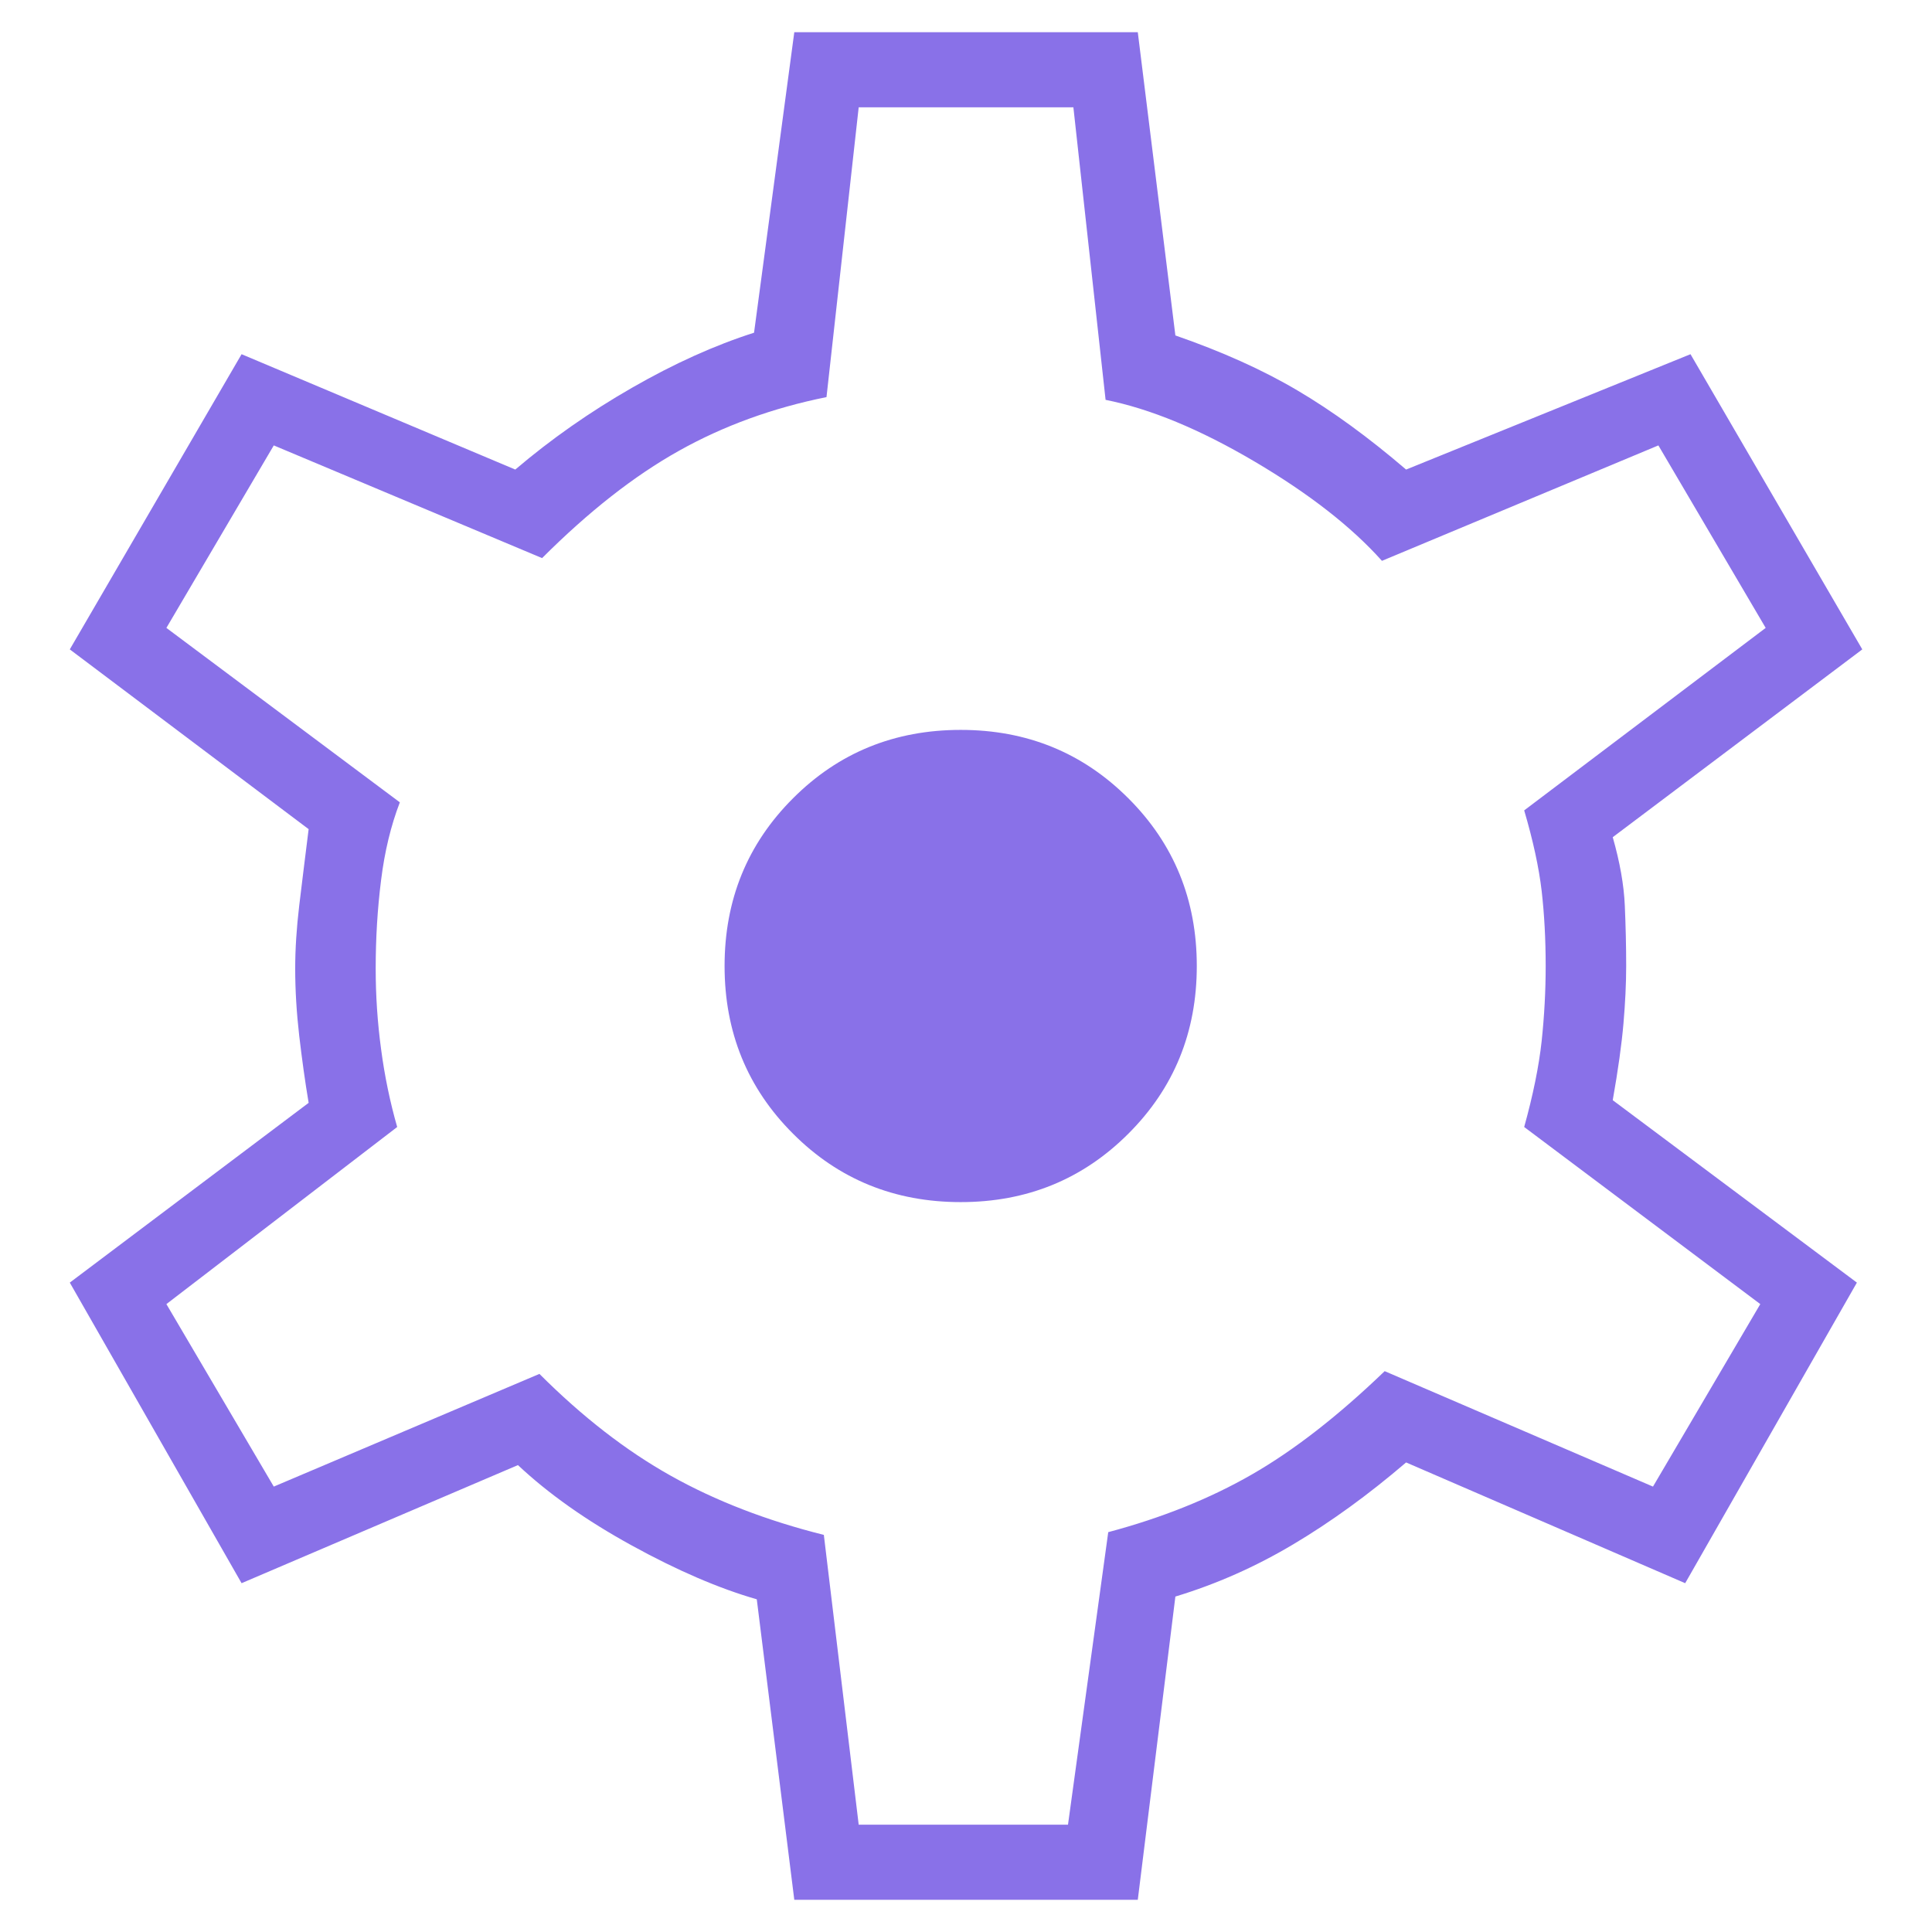 <svg width="24" height="24" viewBox="0 0 24 24" fill="none" xmlns="http://www.w3.org/2000/svg">
<path d="M9.867 23.6L9.401 19.867C8.934 19.733 8.417 19.511 7.851 19.2C7.284 18.889 6.812 18.555 6.434 18.2L3.001 19.667L0.867 15.933L3.834 13.7C3.789 13.433 3.751 13.155 3.717 12.867C3.684 12.578 3.667 12.3 3.667 12.033C3.667 11.789 3.684 11.528 3.717 11.25C3.751 10.972 3.789 10.655 3.834 10.3L0.867 8.067L3.001 4.4L6.401 5.833C6.845 5.455 7.328 5.117 7.851 4.817C8.373 4.517 8.878 4.289 9.367 4.133L9.867 0.4H14.134L14.601 4.167C15.178 4.367 15.684 4.594 16.117 4.85C16.55 5.105 17 5.433 17.467 5.833L21 4.4L23.134 8.067L20.034 10.4C20.123 10.711 20.173 10.994 20.184 11.25C20.195 11.505 20.201 11.755 20.201 12C20.201 12.222 20.189 12.461 20.167 12.717C20.145 12.972 20.101 13.289 20.034 13.667L23.067 15.933L20.934 19.667L17.467 18.167C17 18.567 16.534 18.905 16.067 19.183C15.601 19.461 15.112 19.678 14.601 19.833L14.134 23.6H9.867ZM10.667 22.667H13.267L13.767 19.033C14.434 18.855 15.028 18.617 15.55 18.317C16.073 18.017 16.623 17.589 17.201 17.033L20.534 18.467L21.867 16.2L18.934 14C19.045 13.6 19.117 13.244 19.151 12.933C19.184 12.622 19.201 12.311 19.201 12C19.201 11.667 19.184 11.355 19.151 11.067C19.117 10.778 19.045 10.444 18.934 10.067L21.934 7.8L20.601 5.533L17.167 6.967C16.789 6.544 16.262 6.133 15.584 5.733C14.906 5.333 14.289 5.078 13.734 4.967L13.334 1.333H10.667L10.267 4.933C9.601 5.067 8.989 5.289 8.434 5.6C7.878 5.911 7.312 6.355 6.734 6.933L3.401 5.533L2.067 7.8L4.967 9.967C4.856 10.255 4.778 10.578 4.734 10.933C4.689 11.289 4.667 11.655 4.667 12.033C4.667 12.367 4.689 12.7 4.734 13.033C4.778 13.367 4.845 13.689 4.934 14L2.067 16.2L3.401 18.467L6.701 17.067C7.234 17.6 7.778 18.022 8.334 18.333C8.889 18.644 9.523 18.889 10.234 19.067L10.667 22.667ZM11.934 14.933C12.756 14.933 13.45 14.65 14.017 14.083C14.584 13.517 14.867 12.822 14.867 12C14.867 11.178 14.584 10.483 14.017 9.917C13.45 9.35 12.756 9.067 11.934 9.067C11.112 9.067 10.417 9.35 9.851 9.917C9.284 10.483 9.001 11.178 9.001 12C9.001 12.822 9.284 13.517 9.851 14.083C10.417 14.65 11.112 14.933 11.934 14.933Z" fill="#8971E8"/>
</svg>
